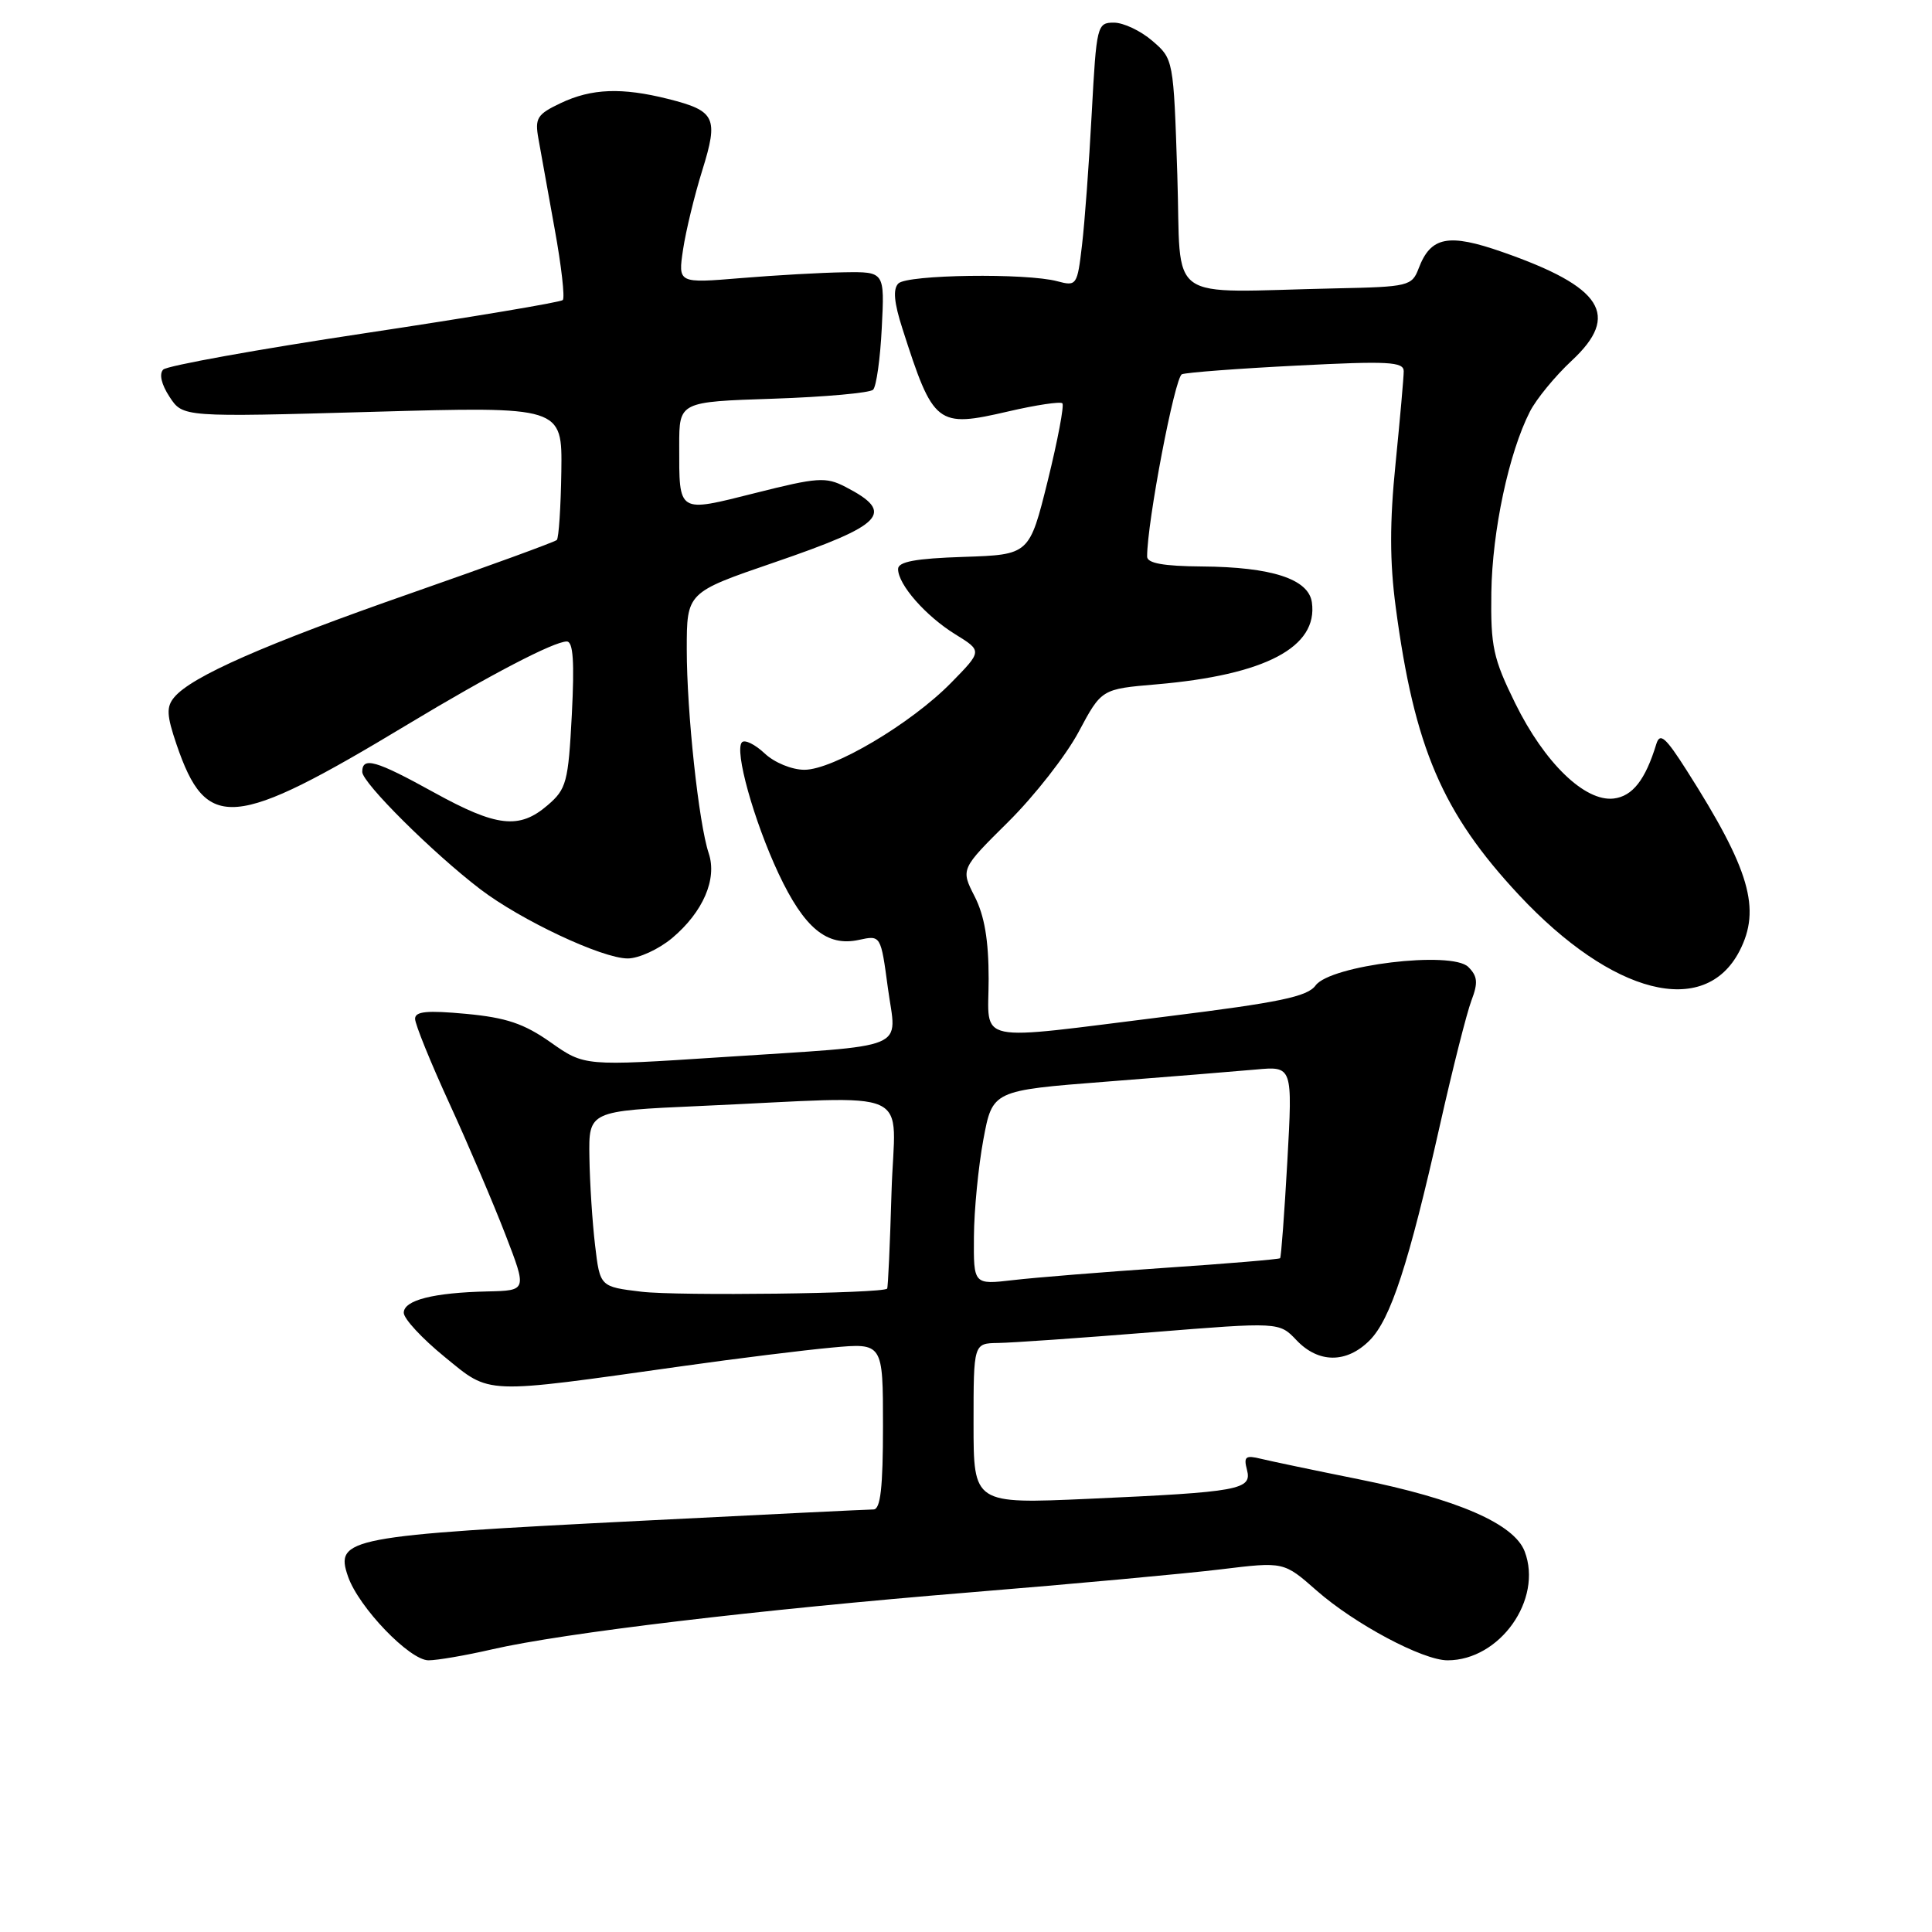 <?xml version="1.0" encoding="UTF-8" standalone="no"?>
<!DOCTYPE svg PUBLIC "-//W3C//DTD SVG 1.1//EN" "http://www.w3.org/Graphics/SVG/1.1/DTD/svg11.dtd" >
<svg xmlns="http://www.w3.org/2000/svg" xmlns:xlink="http://www.w3.org/1999/xlink" version="1.1" viewBox="0 0 256 256">
 <g >
 <path fill="currentColor"
d=" M 65.19 218.55 C 74.66 216.37 100.47 213.29 128.50 211.00 C 142.25 209.88 157.24 208.50 161.81 207.94 C 170.11 206.93 170.11 206.93 174.45 210.75 C 179.50 215.19 188.52 220.00 191.81 220.00 C 198.74 220.00 204.45 211.94 202.03 205.58 C 200.64 201.91 193.11 198.64 180.00 196.00 C 174.22 194.84 168.42 193.62 167.09 193.30 C 165.04 192.79 164.77 193.01 165.23 194.76 C 165.92 197.40 164.27 197.70 144.25 198.60 C 129.00 199.28 129.00 199.28 129.00 188.64 C 129.00 178.00 129.00 178.00 132.25 177.95 C 134.04 177.93 143.15 177.29 152.50 176.54 C 169.50 175.17 169.50 175.17 171.79 177.58 C 174.70 180.65 178.42 180.67 181.47 177.62 C 184.26 174.83 186.66 167.49 190.82 148.99 C 192.49 141.57 194.36 134.18 194.97 132.58 C 195.87 130.22 195.79 129.36 194.56 128.13 C 192.37 125.94 176.28 127.89 174.32 130.58 C 173.24 132.06 169.54 132.83 154.74 134.67 C 128.58 137.92 131.00 138.43 131.00 129.71 C 131.00 124.59 130.45 121.34 129.15 118.79 C 127.29 115.15 127.29 115.15 133.60 108.90 C 137.07 105.46 141.27 100.09 142.93 96.97 C 145.96 91.30 145.96 91.30 153.23 90.68 C 167.67 89.44 174.67 85.75 173.83 79.81 C 173.39 76.72 168.51 75.13 159.25 75.06 C 154.15 75.02 152.00 74.63 152.00 73.75 C 151.99 69.21 155.67 49.96 156.61 49.59 C 157.25 49.35 164.12 48.83 171.88 48.44 C 183.95 47.82 186.00 47.93 186.00 49.19 C 186.00 49.99 185.51 55.49 184.92 61.41 C 184.13 69.19 184.14 74.46 184.94 80.45 C 187.41 99.07 191.12 107.71 201.27 118.59 C 213.65 131.83 225.87 134.95 230.49 126.02 C 233.38 120.43 231.86 115.22 223.50 102.09 C 220.69 97.67 219.95 97.03 219.47 98.59 C 218.02 103.34 216.32 105.51 213.82 105.81 C 210.00 106.25 204.66 101.09 200.77 93.18 C 197.85 87.24 197.51 85.67 197.61 78.51 C 197.73 70.33 199.93 60.00 202.72 54.54 C 203.57 52.87 206.07 49.83 208.26 47.79 C 214.74 41.76 212.37 38.03 199.07 33.39 C 191.92 30.89 189.58 31.34 187.98 35.56 C 187.09 37.90 186.64 38.01 177.02 38.21 C 153.99 38.70 156.57 40.54 156.00 23.16 C 155.50 7.86 155.49 7.82 152.69 5.41 C 151.15 4.08 148.86 3.00 147.60 3.00 C 145.37 3.00 145.29 3.35 144.66 15.00 C 144.31 21.61 143.73 29.48 143.37 32.49 C 142.75 37.81 142.65 37.95 140.11 37.27 C 136.01 36.16 120.22 36.38 119.04 37.56 C 118.30 38.30 118.46 40.09 119.58 43.56 C 123.69 56.37 124.13 56.71 133.63 54.51 C 137.29 53.66 140.51 53.18 140.77 53.44 C 141.03 53.70 140.16 58.32 138.83 63.71 C 136.40 73.50 136.40 73.50 127.70 73.79 C 121.29 74.00 119.00 74.43 119.00 75.40 C 119.00 77.46 122.66 81.63 126.60 84.06 C 130.16 86.26 130.16 86.26 126.01 90.49 C 120.71 95.89 110.40 102.00 106.59 102.00 C 104.93 102.00 102.61 101.05 101.32 99.83 C 100.05 98.64 98.70 97.97 98.32 98.35 C 97.27 99.40 99.88 108.75 103.17 115.77 C 106.57 122.99 109.57 125.47 113.81 124.54 C 116.71 123.91 116.71 123.91 117.65 130.92 C 118.79 139.33 121.02 138.41 95.47 140.09 C 77.44 141.27 77.44 141.27 72.97 138.12 C 69.43 135.63 67.09 134.84 61.75 134.34 C 56.58 133.86 55.00 134.01 55.00 135.00 C 55.00 135.71 57.05 140.77 59.56 146.24 C 62.07 151.71 65.40 159.52 66.97 163.59 C 69.83 171.00 69.83 171.00 64.66 171.12 C 57.42 171.28 53.50 172.28 53.50 173.95 C 53.50 174.74 55.93 177.36 58.91 179.79 C 65.09 184.83 63.77 184.77 90.50 181.01 C 97.65 180.00 106.54 178.90 110.25 178.56 C 117.00 177.94 117.00 177.94 117.00 188.97 C 117.00 197.12 116.67 200.00 115.75 200.01 C 115.06 200.01 101.23 200.69 85.00 201.51 C 45.98 203.48 44.34 203.80 46.12 208.91 C 47.54 212.99 54.28 220.00 56.78 220.00 C 57.93 220.00 61.72 219.35 65.19 218.55 Z  M 89.06 124.30 C 93.16 120.85 95.05 116.48 93.91 113.07 C 92.58 109.09 91.00 94.37 91.00 86.03 C 91.00 78.50 91.00 78.50 102.55 74.54 C 117.20 69.52 118.68 67.95 112.02 64.51 C 109.43 63.17 108.32 63.25 100.11 65.32 C 89.72 67.93 90.00 68.11 90.00 59.04 C 90.00 53.24 90.00 53.24 102.46 52.83 C 109.31 52.60 115.27 52.06 115.69 51.64 C 116.12 51.21 116.64 47.52 116.84 43.43 C 117.22 36.00 117.22 36.00 111.86 36.08 C 108.91 36.12 102.75 36.47 98.17 36.85 C 89.84 37.54 89.84 37.54 90.51 33.06 C 90.88 30.60 92.02 25.89 93.05 22.59 C 95.23 15.58 94.81 14.69 88.53 13.11 C 82.39 11.57 78.39 11.72 74.30 13.66 C 71.16 15.15 70.85 15.65 71.35 18.41 C 71.65 20.11 72.62 25.49 73.50 30.36 C 74.39 35.24 74.87 39.47 74.57 39.76 C 74.28 40.05 62.46 42.03 48.30 44.16 C 34.15 46.29 22.14 48.46 21.63 48.97 C 21.06 49.54 21.38 50.93 22.47 52.59 C 24.23 55.28 24.23 55.28 49.37 54.57 C 74.50 53.86 74.50 53.86 74.38 62.47 C 74.31 67.20 74.04 71.29 73.78 71.55 C 73.52 71.81 64.80 74.99 54.41 78.62 C 35.05 85.38 25.38 89.64 23.09 92.39 C 22.02 93.67 22.08 94.78 23.39 98.64 C 27.35 110.25 30.86 109.95 54.00 96.00 C 64.88 89.44 73.40 85.00 75.10 85.00 C 75.95 85.00 76.13 87.67 75.77 94.69 C 75.30 103.66 75.06 104.55 72.57 106.69 C 68.81 109.93 65.82 109.59 57.50 105.00 C 49.79 100.74 48.00 100.23 48.00 102.28 C 48.00 103.72 57.35 113.02 63.62 117.81 C 69.01 121.93 79.79 127.00 83.17 127.00 C 84.64 127.00 87.29 125.78 89.06 124.30 Z  M 85.00 171.16 C 79.50 170.50 79.50 170.50 78.85 165.00 C 78.49 161.97 78.15 156.73 78.10 153.35 C 78.00 147.21 78.00 147.21 92.75 146.55 C 121.95 145.26 118.55 143.73 118.13 158.00 C 117.93 164.88 117.67 170.61 117.55 170.75 C 116.99 171.40 89.85 171.74 85.00 171.16 Z  M 129.05 163.87 C 129.07 160.36 129.64 154.57 130.30 151.00 C 131.51 144.50 131.51 144.50 146.51 143.33 C 154.75 142.69 163.70 141.96 166.39 141.72 C 171.28 141.27 171.28 141.27 170.58 153.86 C 170.19 160.79 169.76 166.57 169.62 166.72 C 169.47 166.86 162.64 167.44 154.43 167.99 C 146.22 168.55 137.14 169.28 134.25 169.62 C 129.00 170.23 129.00 170.23 129.05 163.87 Z "/>
</g>
</svg>